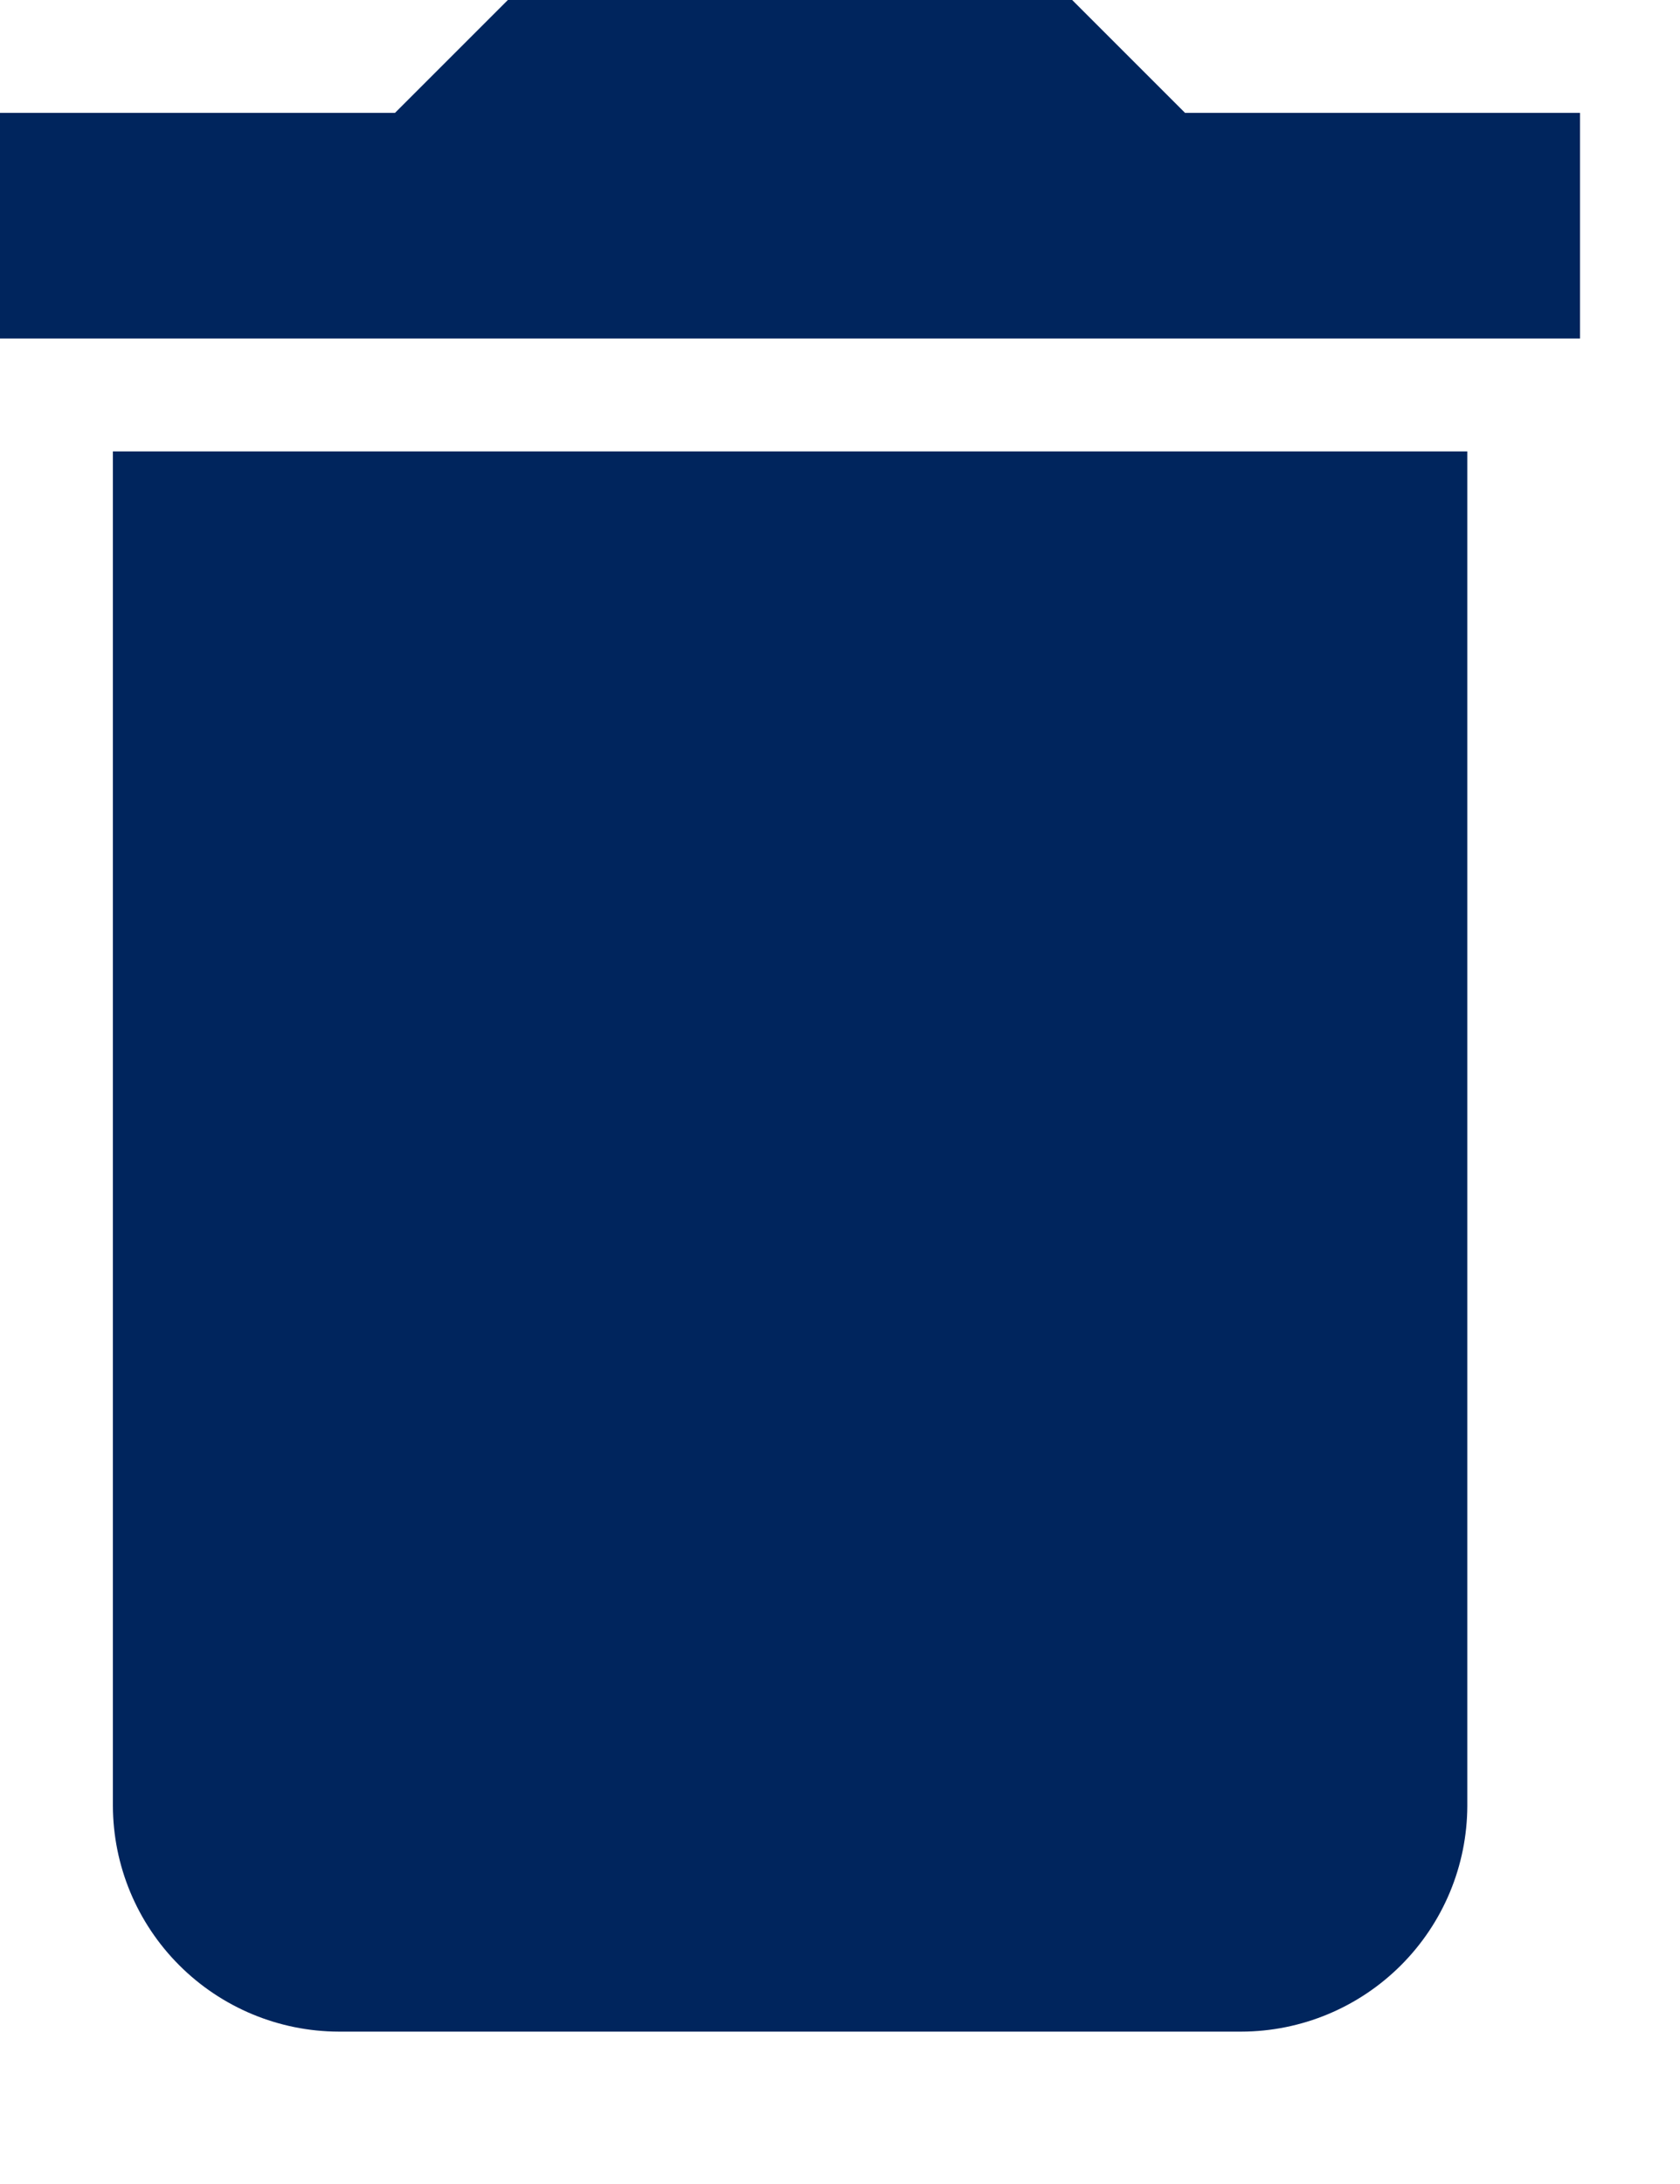 <svg width="10" height="13" viewBox="0 0 10 13" fill="none" xmlns="http://www.w3.org/2000/svg">
<path d="M0.672 10.749C0.673 11.105 0.815 11.446 1.067 11.698C1.319 11.95 1.66 12.092 2.016 12.093H7.39C7.746 12.092 8.087 11.95 8.339 11.698C8.591 11.446 8.733 11.105 8.734 10.749V2.687H0.672V10.749ZM9.405 0.672H7.054L6.382 0H3.023L2.351 0.672H0V2.015H9.405V0.672Z" fill="#00255D"/>
</svg>
